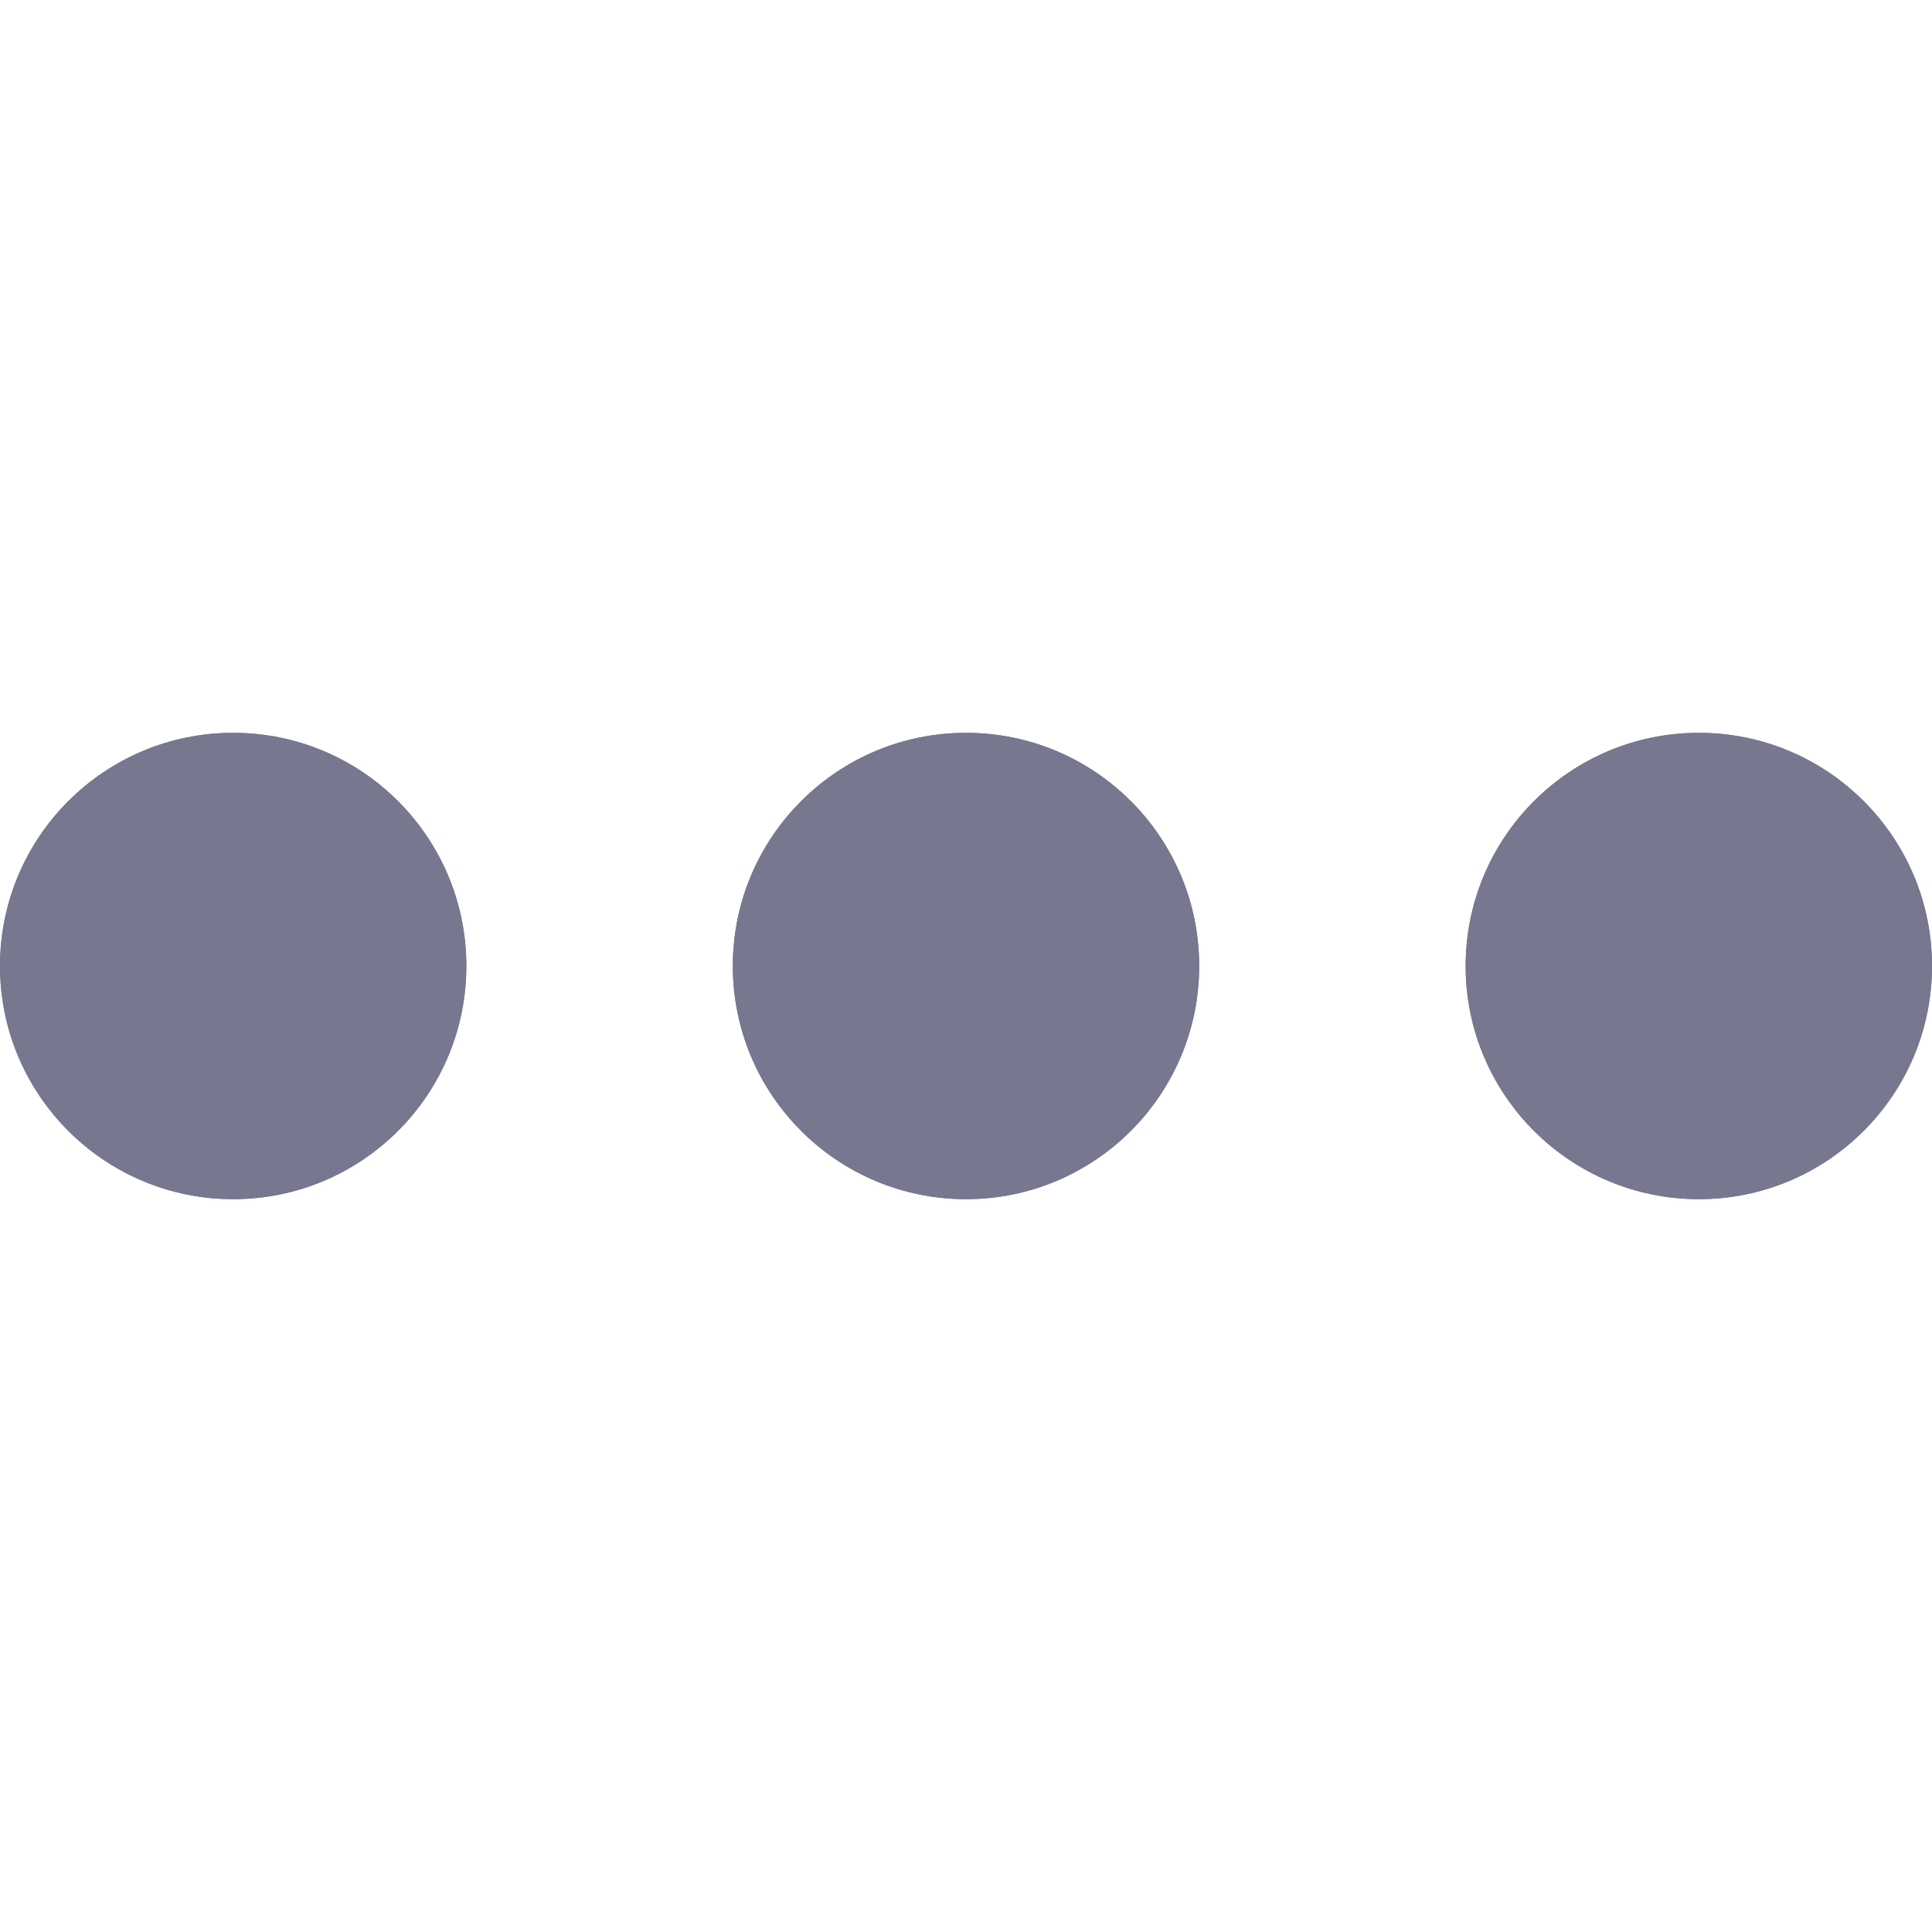 <?xml version="1.0"?>
<svg xmlns="http://www.w3.org/2000/svg" xmlns:xlink="http://www.w3.org/1999/xlink" version="1.1" id="Capa_1" x="0px" y="0px" viewBox="0 0 58 58" style="enable-background:new 0 0 58 58;" xml:space="preserve" width="512px" height="512px" class=""><g><circle cx="7" cy="29" r="7" data-original="#7383BF" class="active-path" data-old_color="#7383BF" fill="#77778F"/><circle cx="51" cy="29" r="7" data-original="#7383BF" class="active-path" data-old_color="#7383BF" fill="#77778F"/><circle cx="29" cy="29" r="7" data-original="#7383BF" class="active-path" data-old_color="#7383BF" fill="#77778F"/><circle cx="7" cy="29" r="7" data-original="#7383BF" class="active-path" data-old_color="#7383BF" fill="#77778F"/><circle cx="51" cy="29" r="7" data-original="#7383BF" class="active-path" data-old_color="#7383BF" fill="#77778F"/><circle cx="29" cy="29" r="7" data-original="#7383BF" class="active-path" data-old_color="#7383BF" fill="#77778F"/></g> </svg>
